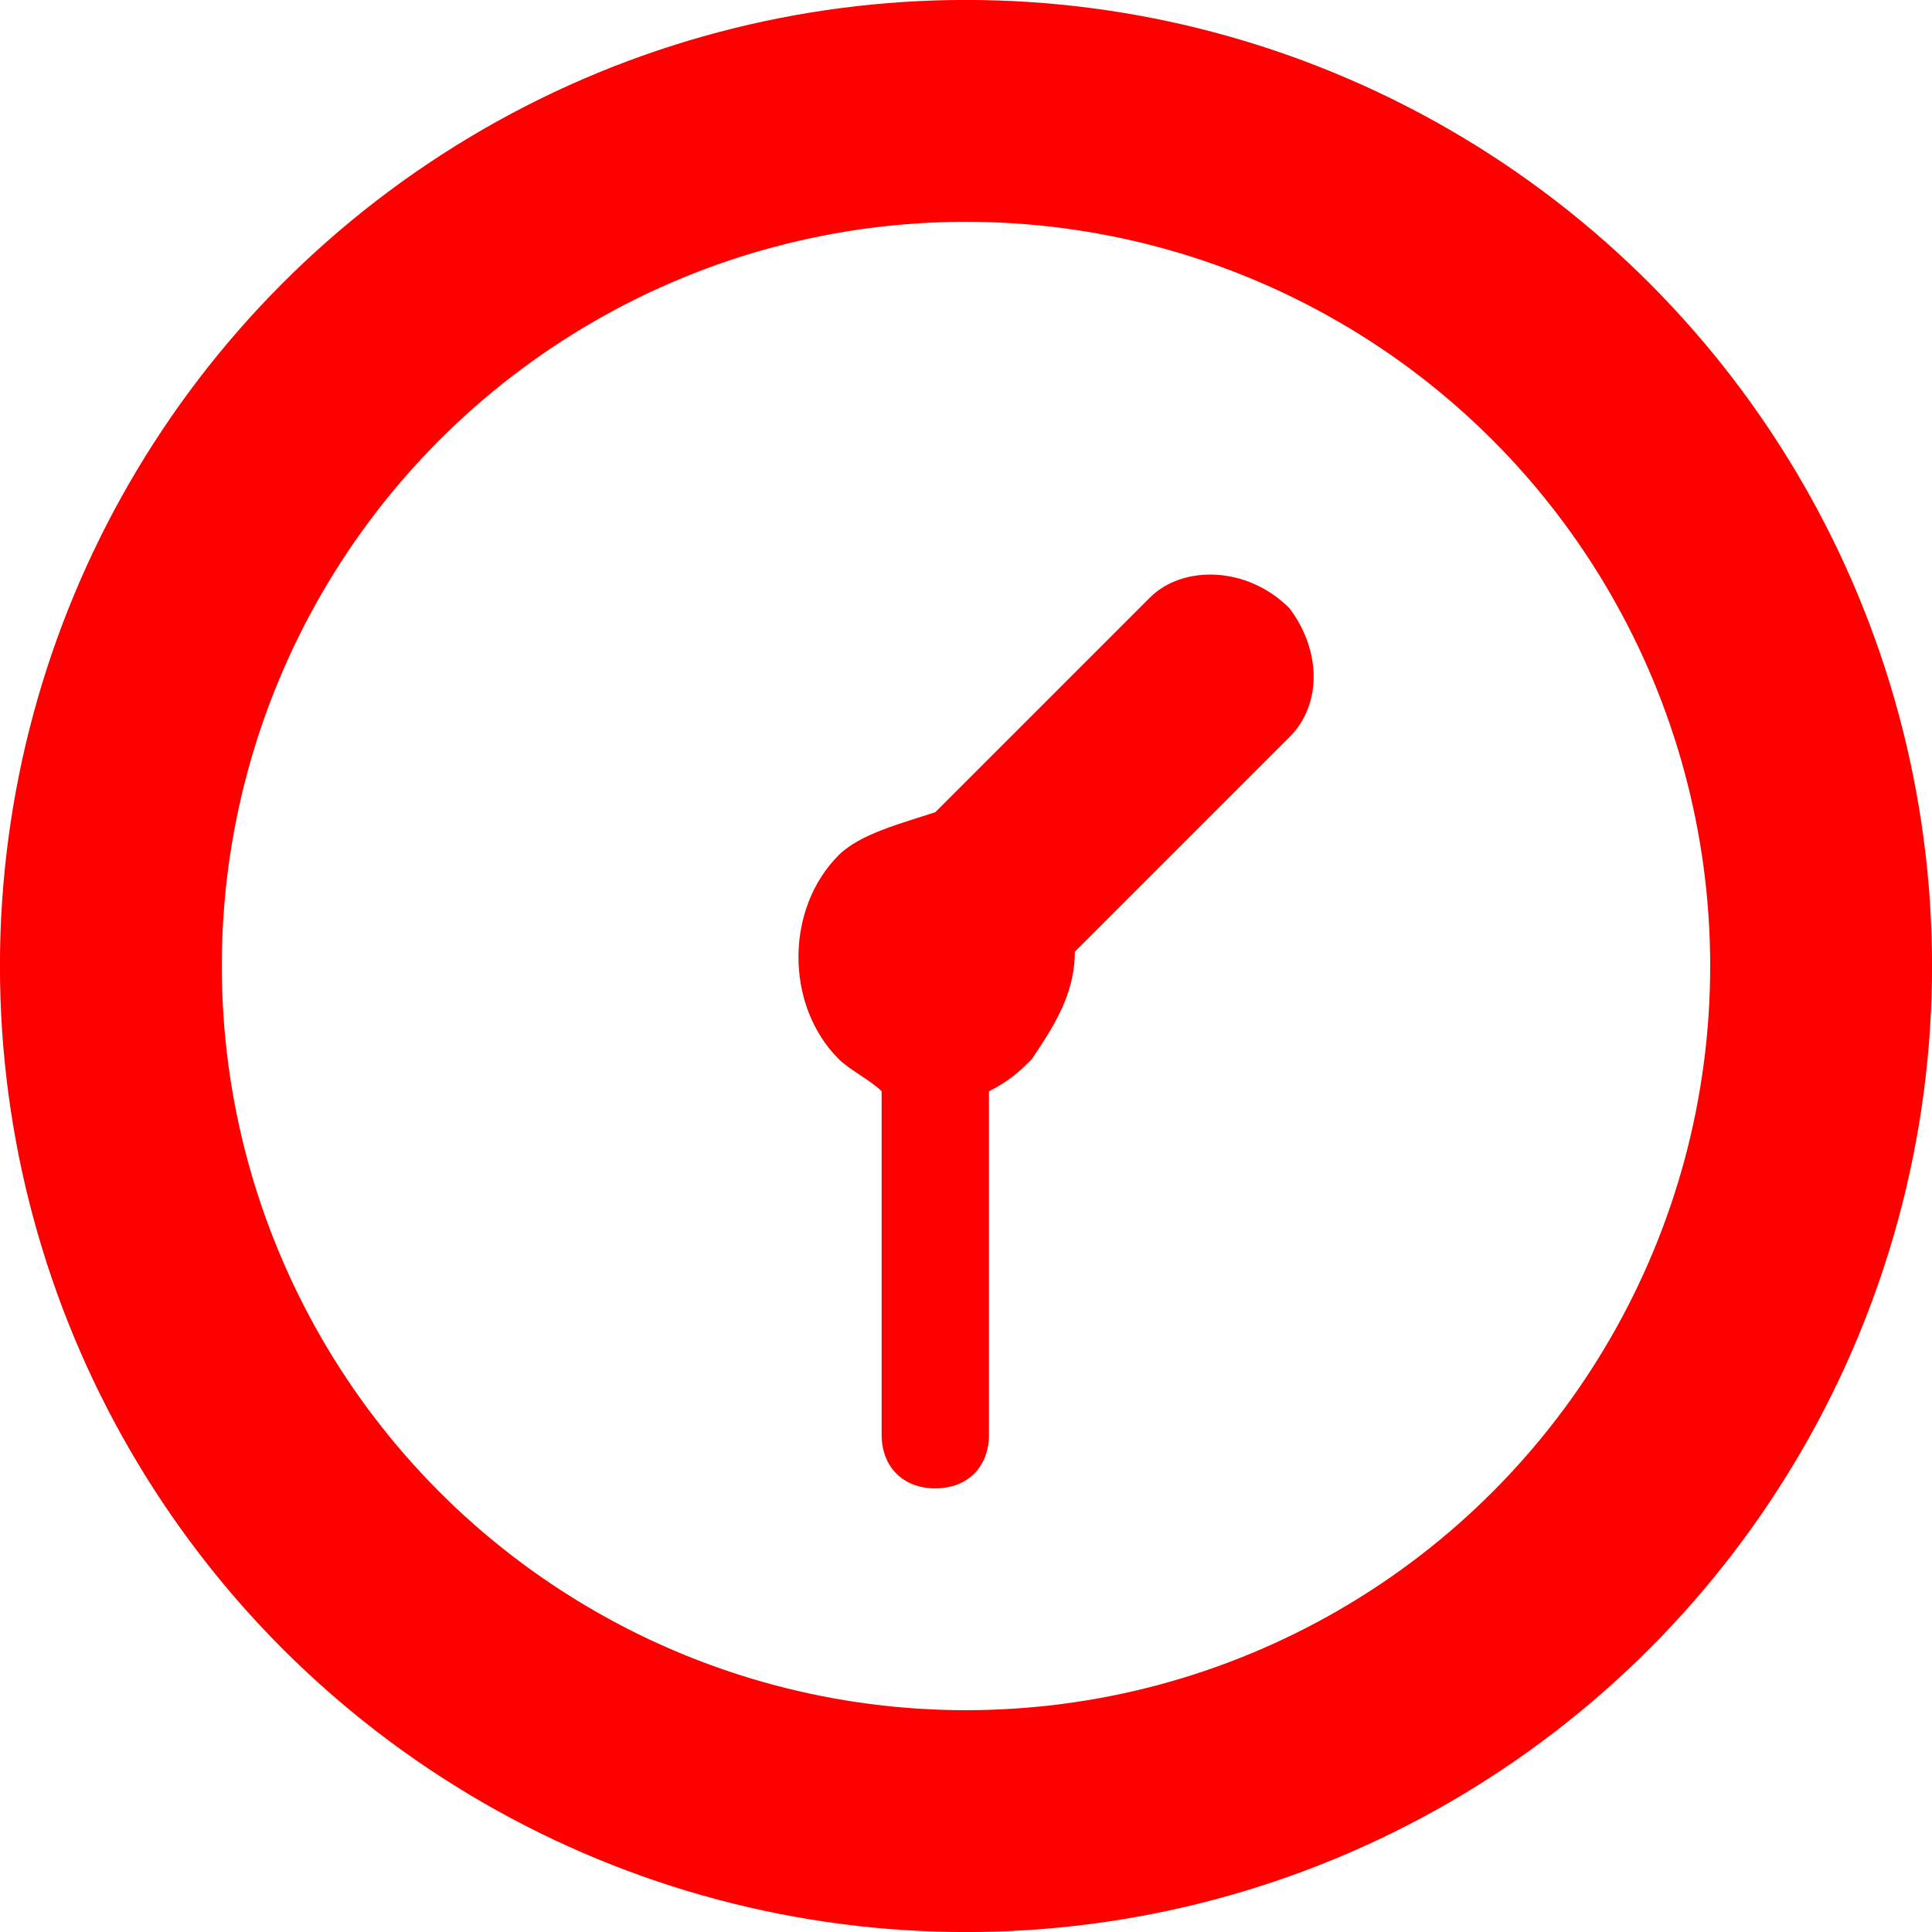 <svg version="1.1" xmlns="http://www.w3.org/2000/svg" xmlns:xlink="http://www.w3.org/1999/xlink" x="0px" y="0px" viewBox="0 0 18 18">
  <path fill="red" d="M12.014 5.667c-.4-.4-1-.4-1.3-.1l-2 2c-.3.1-.7.2-.9.4-.5.5-.5 1.4 0 1.9.1.1.3.2.4.3v3.2c0 .3.2.5.5.5s.5-.2.5-.5v-3.2c.2-.1.3-.2.4-.3.2-.3.4-.6.4-1l2-2c.3-.3.3-.8 0-1.2z"/>
  <circle cx="9" cy="9" r="7.967" fill="none" stroke="red" stroke-width="2.067"/>
</svg>
